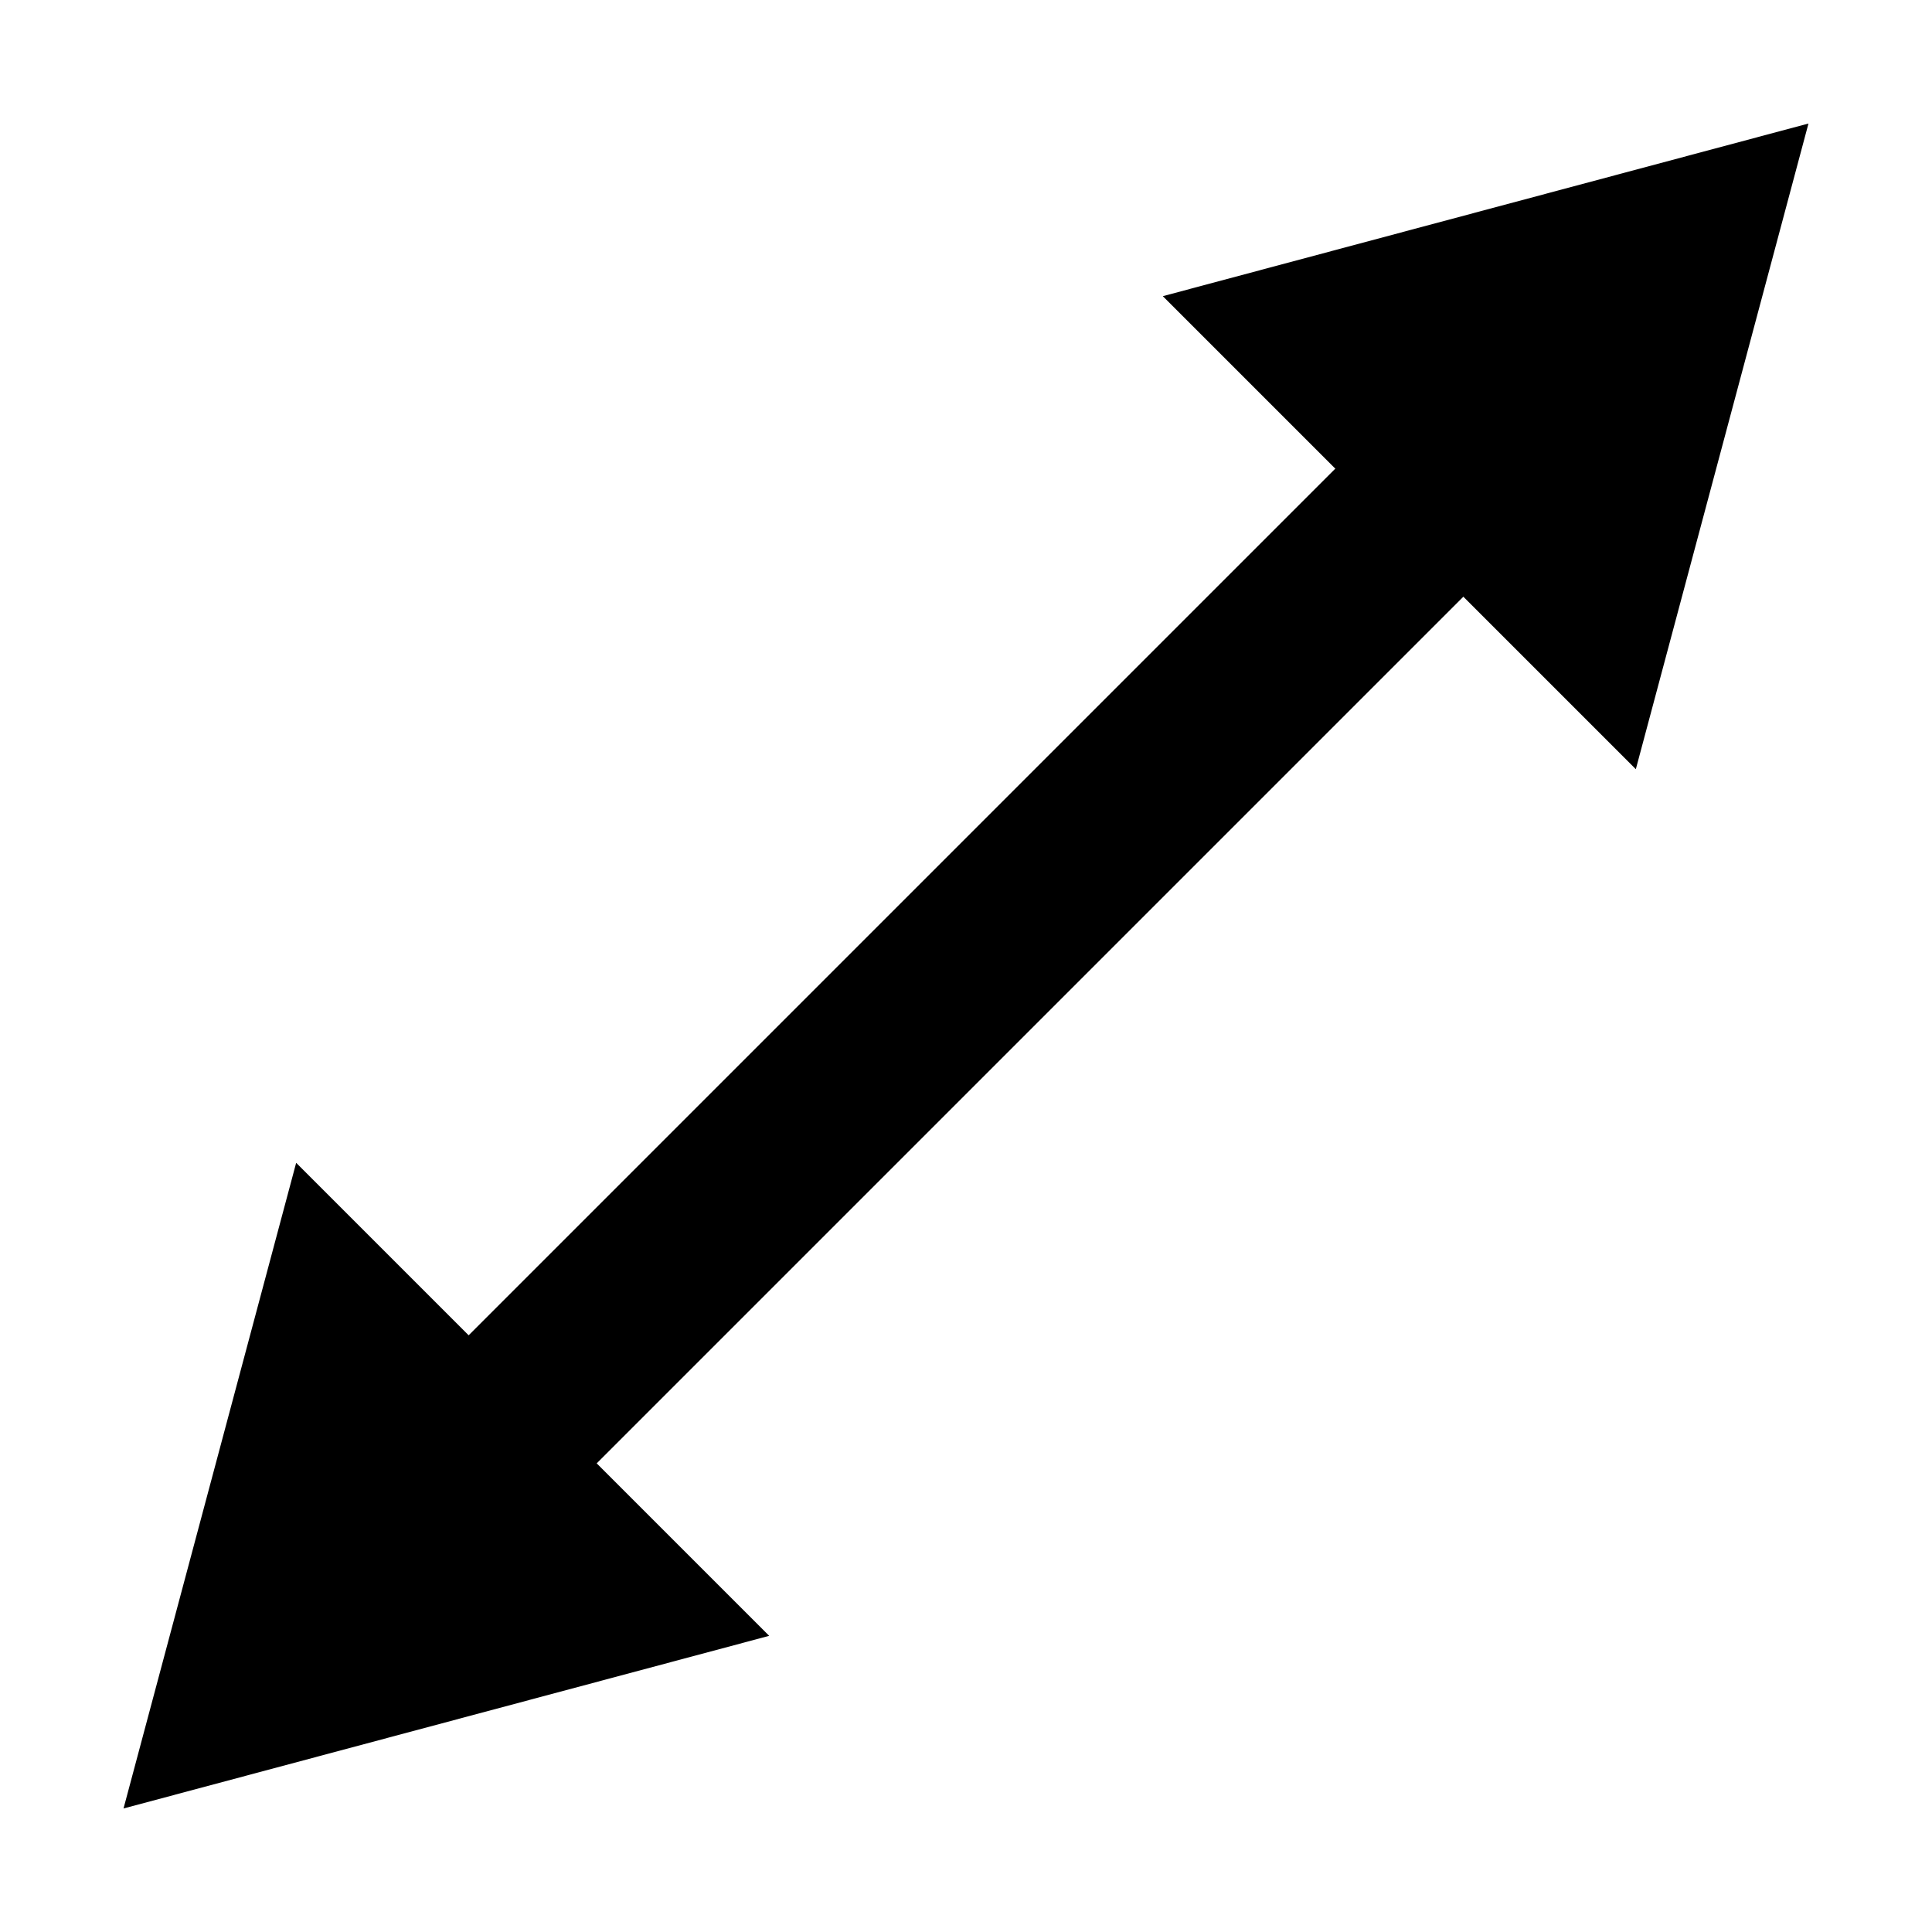 <svg xmlns="http://www.w3.org/2000/svg" xmlns:svg="http://www.w3.org/2000/svg" id="svg2869" width="64" height="64" version="1.1" viewBox="0 0 64 64"><path style="color:#000;fill:#000;fill-rule:evenodd;stroke-linecap:round;-inkscape-stroke:none;fill-opacity:1" id="path9" d="M 51.293,8.465 8.465,51.293 a 3,3 0 0 0 0,4.242 3,3 0 0 0 4.242,0 L 55.535,12.707 a 3,3 0 0 0 0,-4.242 3,3 0 0 0 -4.242,0 z"/><path id="path7" d="M 59.908 4.092 L 38.52 9.811 L 54.189 25.48 L 59.908 4.092 z" style="color:#000;fill:#000;fill-rule:evenodd;-inkscape-stroke:none;fill-opacity:1"/><path id="path4" d="M 9.811 38.52 L 4.092 59.908 L 25.48 54.189 L 9.811 38.52 z" style="color:#000;fill:#000;fill-rule:evenodd;-inkscape-stroke:none;fill-opacity:1"/></svg>